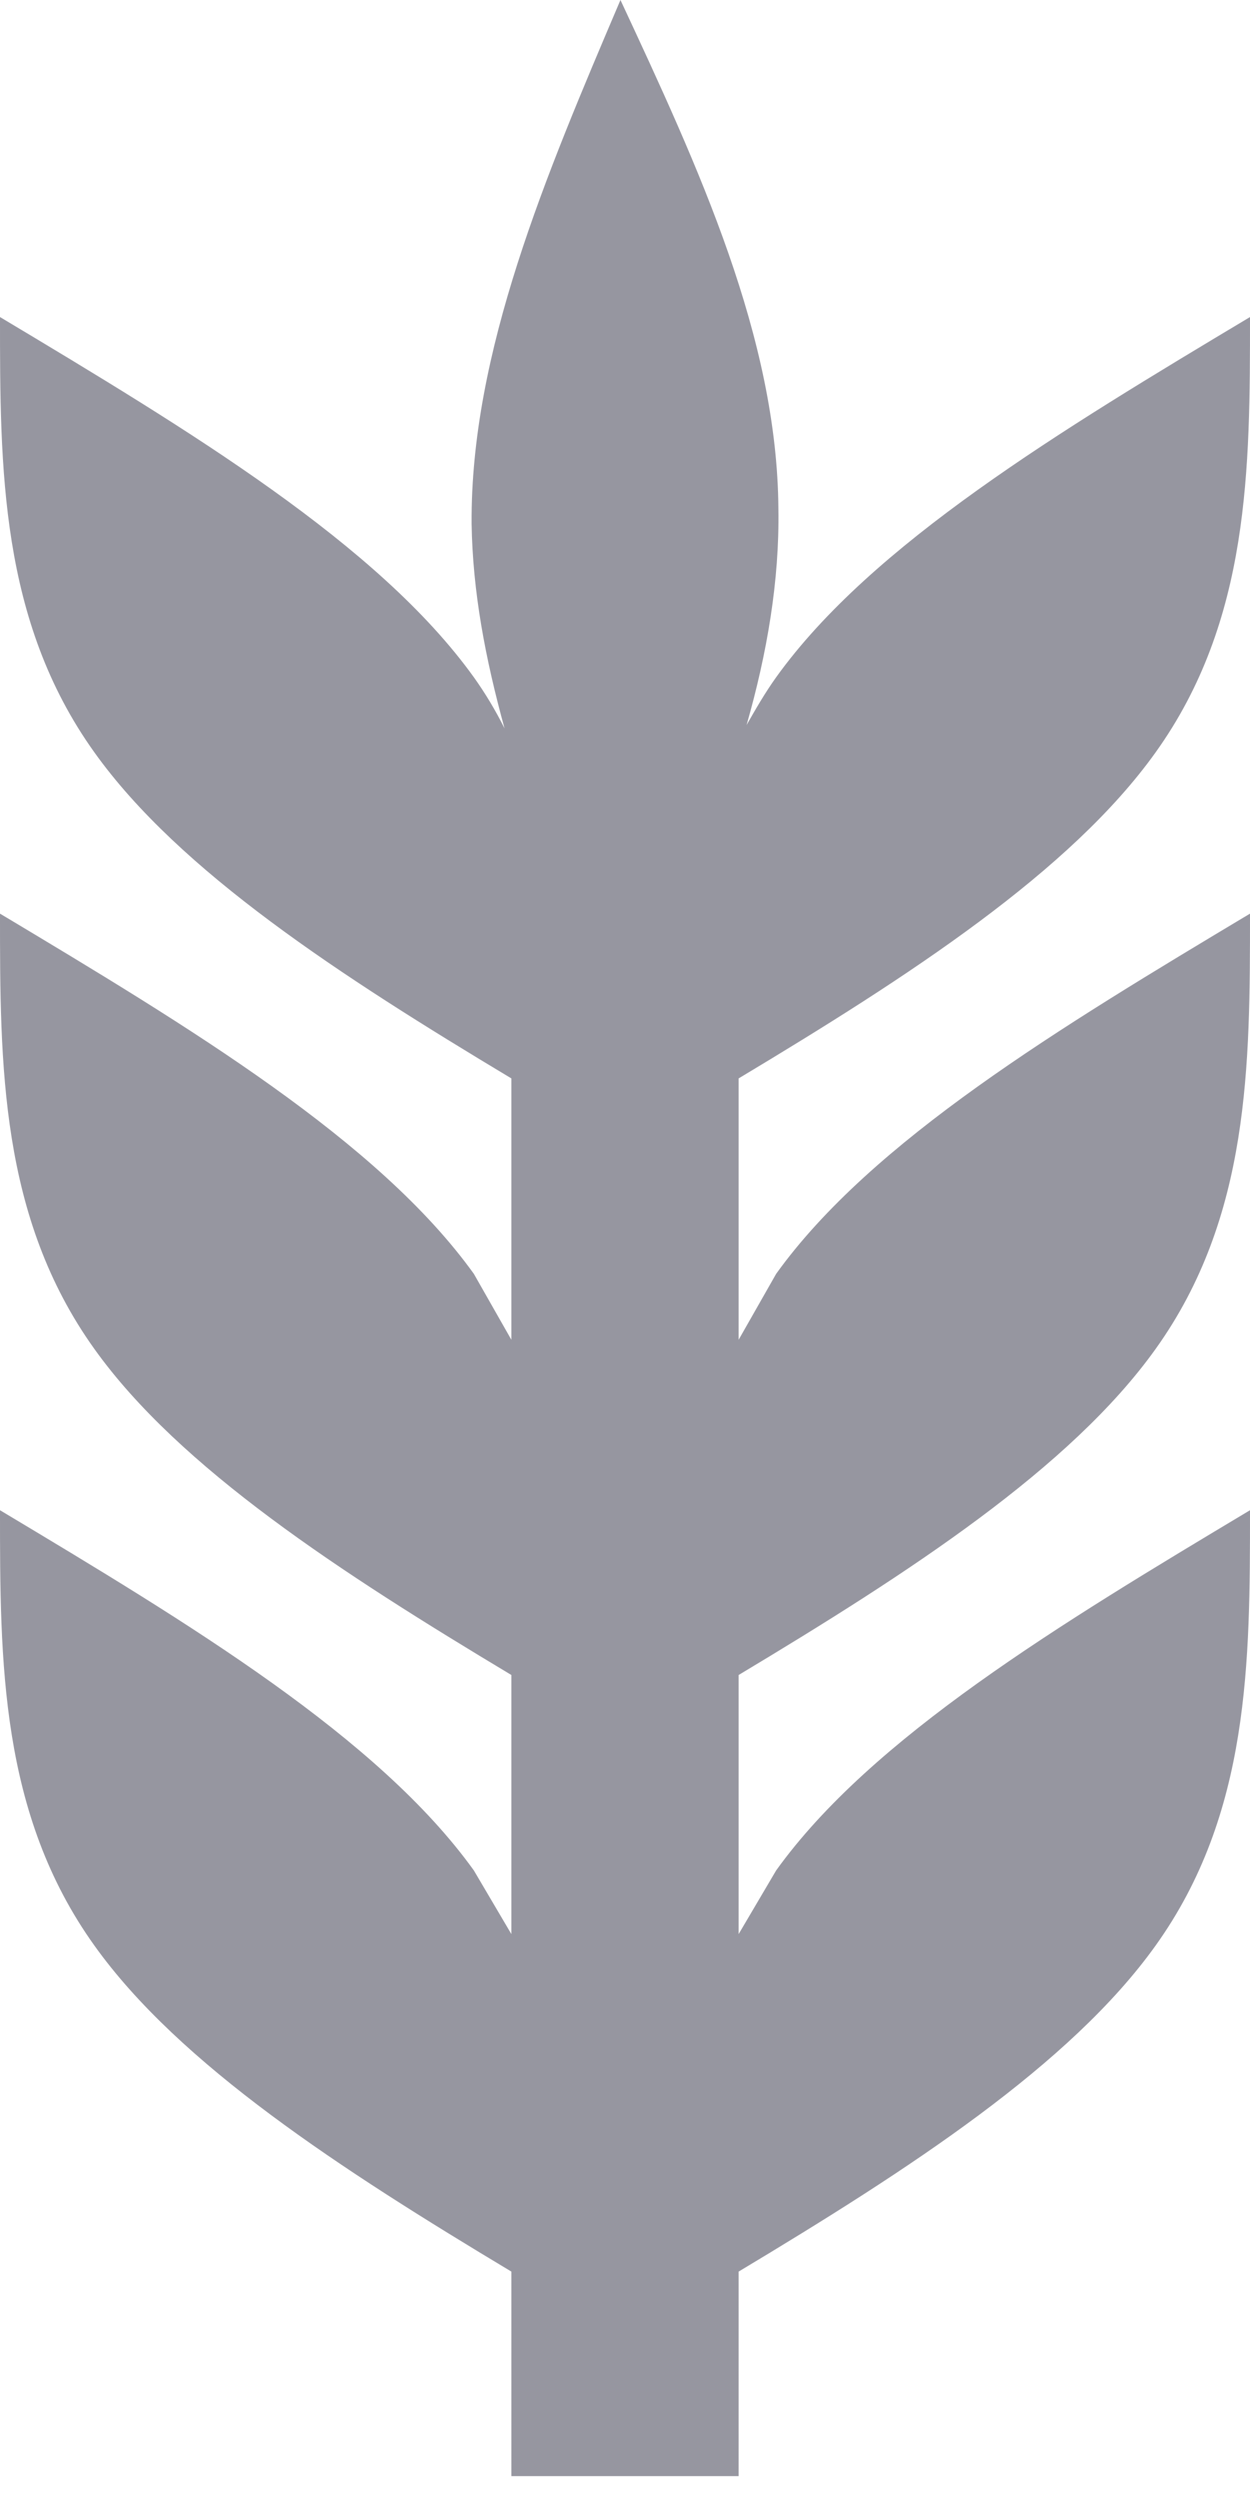 <svg width="11" height="22" viewBox="0 0 11 22" fill="none" xmlns="http://www.w3.org/2000/svg">
<path d="M0.83 17.12C-5.96046e-08 15.96 0 14.62 0 13.29C1.67 14.29 3.33 15.29 4.17 16.46L4.5 17.02V14.74C3 13.84 1.58 12.92 0.83 11.87C-5.96046e-08 10.71 0 9.37 0 8.04C1.67 9.04 3.33 10.04 4.17 11.21L4.5 11.79V9.49C3 8.59 1.58 7.67 0.83 6.62C-5.96046e-08 5.46 0 4.12 0 2.79C1.67 3.79 3.33 4.79 4.17 5.96C4.27 6.1 4.36 6.25 4.44 6.41C4.27 5.79 4.16 5.21 4.15 4.61C4.14 3.1 4.8 1.55 5.46 0C6.15 1.48 6.84 2.97 6.85 4.48C6.86 5.11 6.75 5.75 6.57 6.38C6.65 6.24 6.73 6.1 6.83 5.96C7.67 4.79 9.33 3.79 11 2.79C11 4.12 11 5.46 10.17 6.62C9.42 7.67 8 8.59 6.5 9.49V11.79L6.83 11.21C7.67 10.04 9.33 9.04 11 8.04C11 9.37 11 10.71 10.17 11.87C9.42 12.92 8 13.84 6.5 14.74V17.02L6.83 16.46C7.67 15.29 9.33 14.29 11 13.29C11 14.62 11 15.96 10.17 17.12C9.42 18.17 8 19.09 6.5 19.99V21.79H4.5V19.99C3 19.09 1.58 18.17 0.83 17.12Z" fill="#9696A0"/>
</svg>
